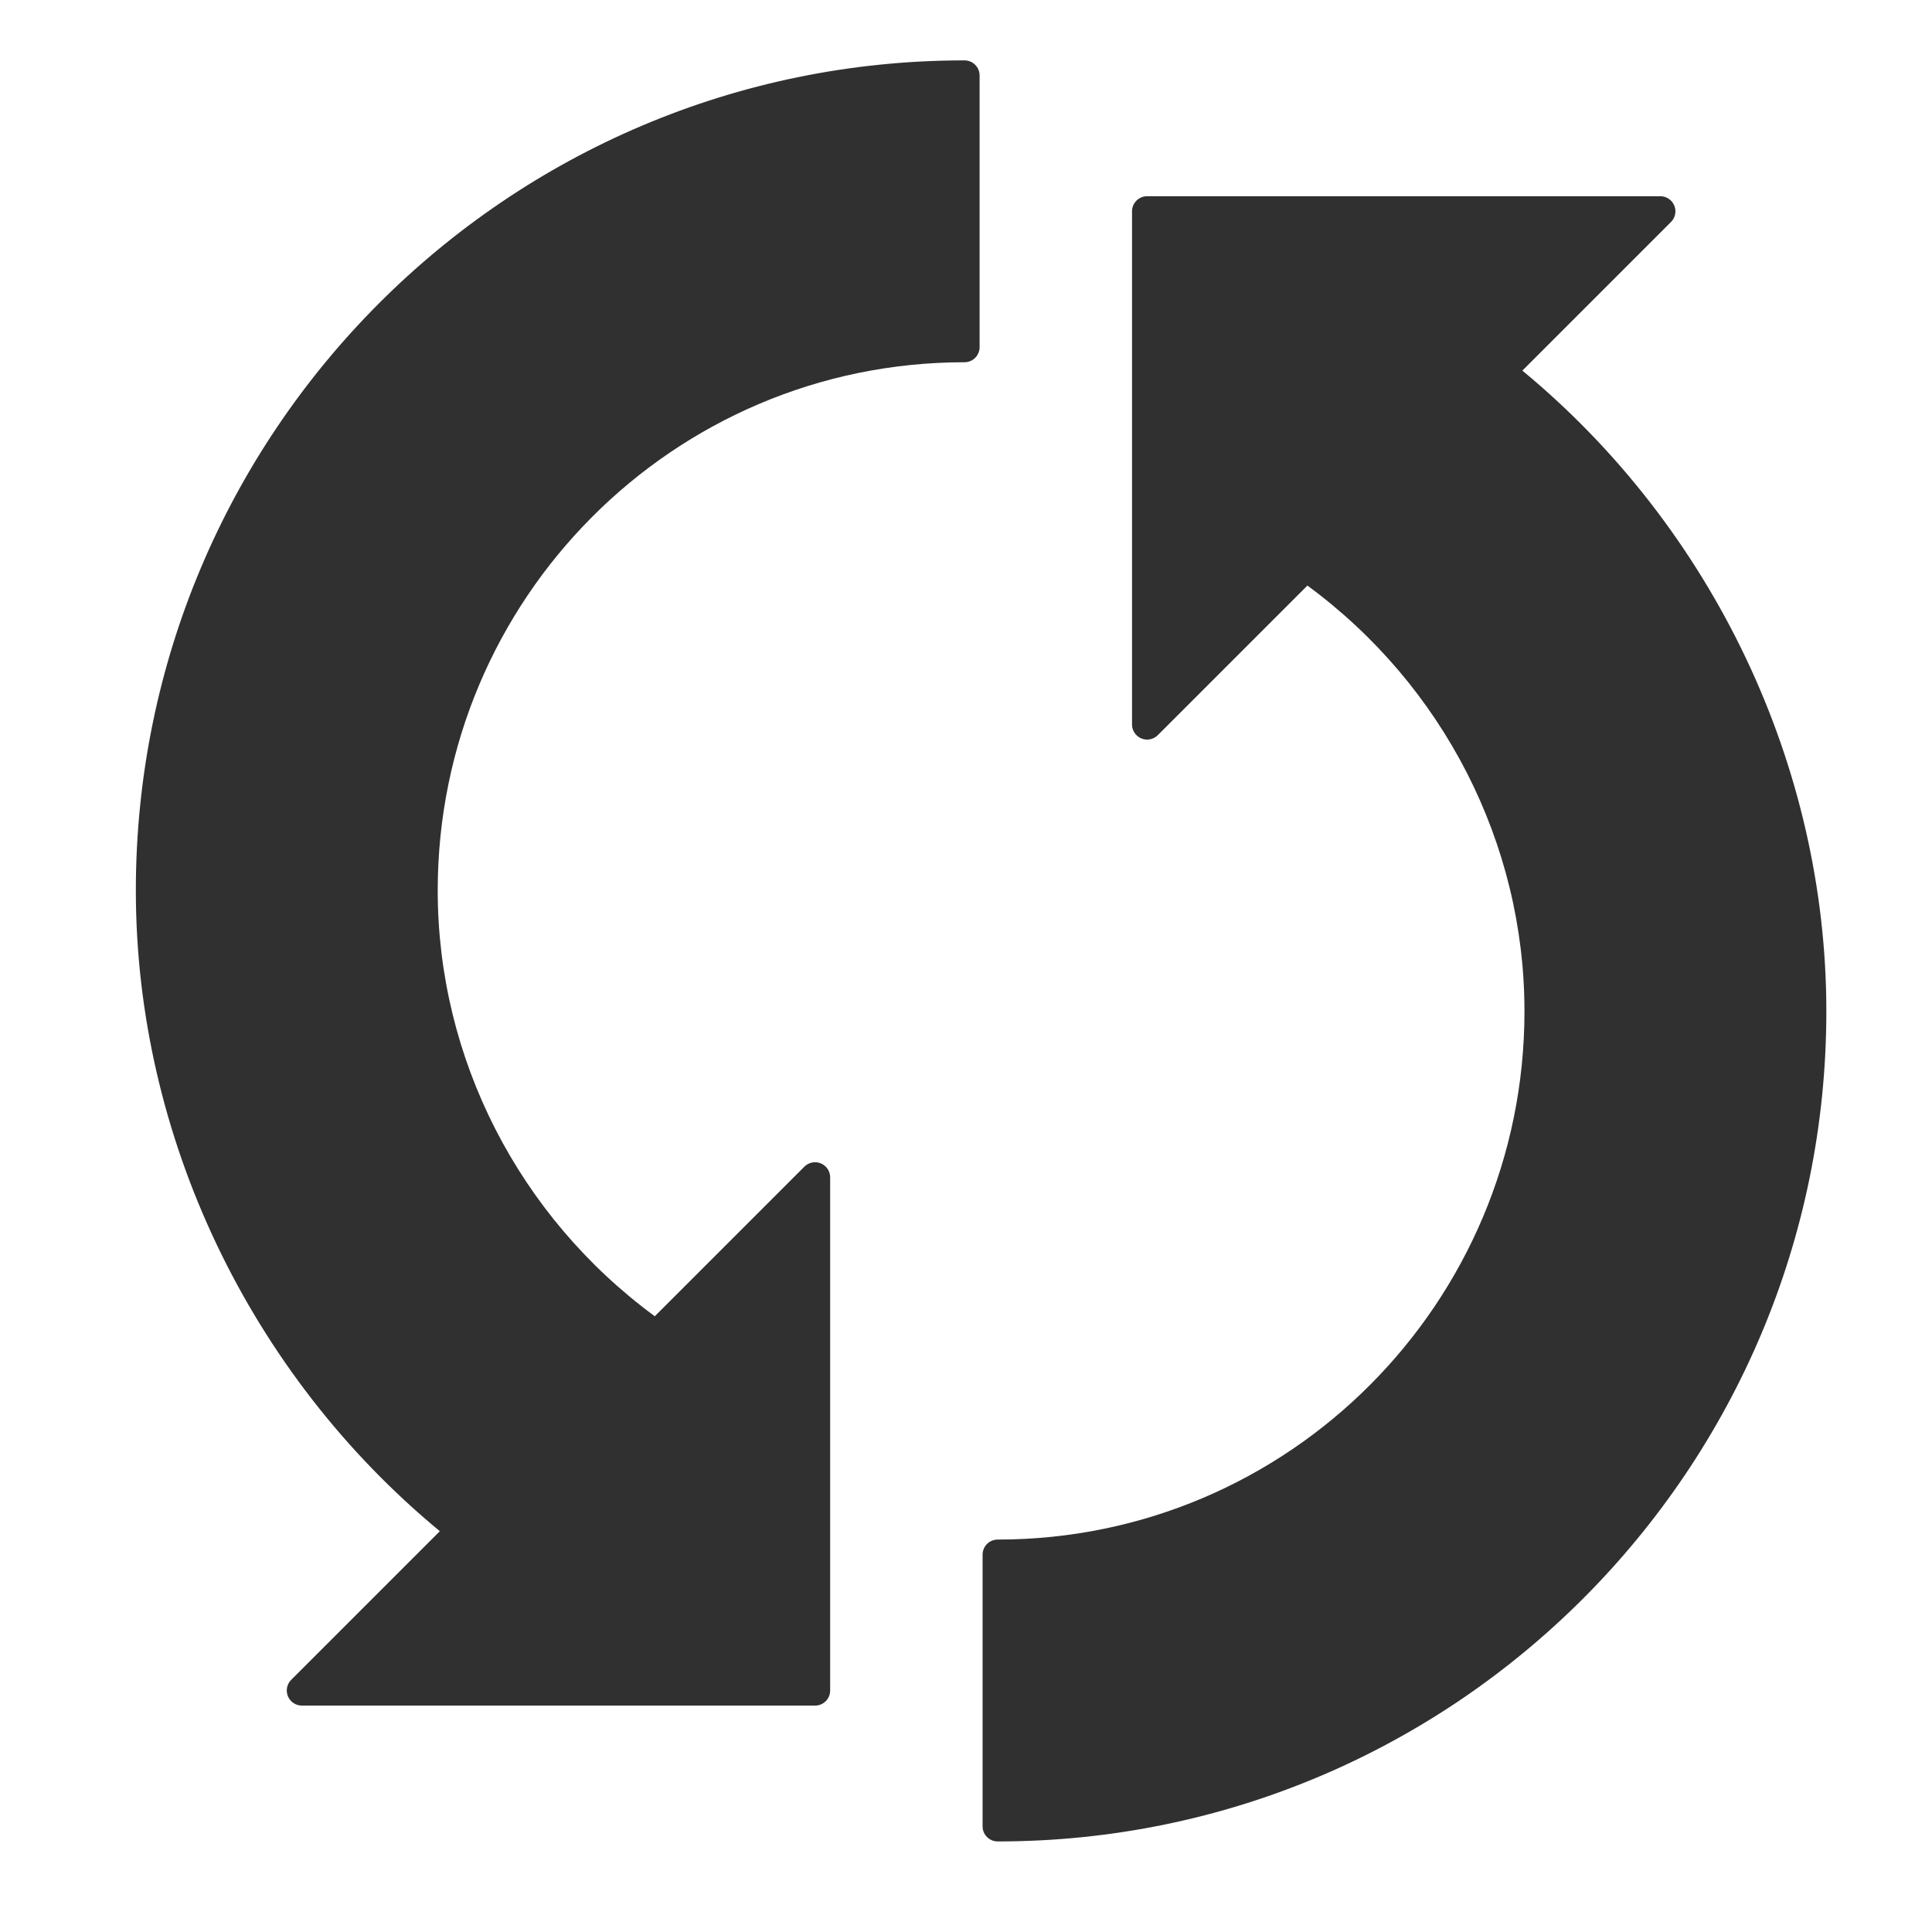 <?xml version="1.0" encoding="UTF-8" standalone="no"?>
<svg
   xmlns:dc="http://purl.org/dc/elements/1.1/"
   xmlns:cc="http://web.resource.org/cc/"
   xmlns:rdf="http://www.w3.org/1999/02/22-rdf-syntax-ns#"
   xmlns:svg="http://www.w3.org/2000/svg"
   xmlns="http://www.w3.org/2000/svg"
   xmlns:sodipodi="http://sodipodi.sourceforge.net/DTD/sodipodi-0.dtd"
   xmlns:inkscape="http://www.inkscape.org/namespaces/inkscape"
   version="1.1"
   width="128"
   height="128"
   viewBox="0 0 128 128"
   overflow="visible"
   enable-background="new 0 0 128 128"
   xml:space="preserve"
   id="svg2"
   sodipodi:version="0.32"
   inkscape:version="0.45"
   sodipodi:docname="gnome-session-reboot.svg"
   sodipodi:docbase="/home/martino/.icons/ALLBLACK/true-scalable/apps"
   inkscape:output_extension="org.inkscape.output.svg.inkscape"
   sodipodi:modified="true"><sodipodi:namedview
   inkscape:window-height="628"
   inkscape:window-width="794"
   inkscape:pageshadow="2"
   inkscape:pageopacity="0.0"
   guidetolerance="10.0"
   gridtolerance="10.0"
   objecttolerance="10.0"
   borderopacity="1.0"
   bordercolor="#666666"
   pagecolor="#ffffff"
   id="base"
   inkscape:zoom="1.6484375"
   inkscape:cx="107.91538"
   inkscape:cy="99.600013"
   inkscape:window-x="202"
   inkscape:window-y="168"
   inkscape:current-layer="svg2" /><defs
   id="defs91" />
	
	
	
	<linearGradient
   id="XMLID_9_"
   x1="65.099"
   y1="67.5"
   x2="121"
   gradientUnits="userSpaceOnUse"
   y2="67.5">
		<stop
   offset="0"
   id="stop11"
   style="stop-color:#545454" />
		<stop
   offset="0.332"
   id="stop13"
   style="stop-color:#505050" />
		<stop
   offset="0.819"
   id="stop15"
   style="stop-color:#474747" />
		<stop
   offset="1"
   id="stop17"
   style="stop-color:#424242" />
	</linearGradient>
	<path
   fill="url(#XMLID_9_)"
   d="M76,13c-0.553,0-1,0.448-1,1v34c0,0.404,0.244,0.769,0.617,0.924   c0.374,0.155,0.804,0.069,1.09-0.217c0,0,8.8-8.8,9.912-9.912C95.622,45.409,101,55.872,101,67c0,19.299-15.602,35-34.901,35   c-0.553,0-1,0.447-1,1v18c0,0.553,0.447,1,1,1C96.426,122,121,97.327,121,67c0-16.275-7.531-32.033-20.14-42.446   c1.293-1.293,9.847-9.847,9.847-9.847C110.898,14.516,111,14.26,111,14c0-0.129-0.025-0.259-0.076-0.383   C110.77,13.244,110.404,13,110,13H76z"
   id="path19"
   style="fill:#303030" />
	<linearGradient
   id="XMLID_10_"
   x1="98.113"
   y1="117.619"
   x2="74.443"
   gradientUnits="userSpaceOnUse"
   y2="-4.736">
		<stop
   offset="0"
   id="stop22"
   style="stop-color:#696969" />
		<stop
   offset="0.507"
   id="stop24"
   style="stop-color:#585858" />
		<stop
   offset="1"
   id="stop26"
   style="stop-color:#464646" />
	</linearGradient>
	
	
	<linearGradient
   id="XMLID_11_"
   x1="78.252"
   y1="10.033"
   x2="105.918"
   gradientUnits="userSpaceOnUse"
   y2="49.366">
		<stop
   offset="0"
   id="stop33"
   style="stop-color:#9a9a9a" />
		<stop
   offset="1"
   id="stop35"
   style="stop-color:#848484" />
	</linearGradient>
	
	<linearGradient
   id="XMLID_12_"
   x1="-6.25"
   y1="26.977"
   x2="116.75"
   gradientUnits="userSpaceOnUse"
   y2="26.977">
		<stop
   offset="0"
   id="stop40"
   style="stop-color:#a2a2a2" />
		<stop
   offset="0.472"
   id="stop42"
   style="stop-color:#dedede" />
		<stop
   offset="0.812"
   id="stop44"
   style="stop-color:#b9b9b9" />
		<stop
   offset="1"
   id="stop46"
   style="stop-color:#a9a9a9" />
	</linearGradient>
	
	
	<linearGradient
   id="XMLID_13_"
   x1="33.145"
   y1="0.103"
   x2="46.145"
   gradientUnits="userSpaceOnUse"
   y2="114.103">
		<stop
   offset="0"
   id="stop53"
   style="stop-color:#545454" />
		<stop
   offset="0.332"
   id="stop55"
   style="stop-color:#505050" />
		<stop
   offset="0.819"
   id="stop57"
   style="stop-color:#474747" />
		<stop
   offset="1"
   id="stop59"
   style="stop-color:#424242" />
	</linearGradient>
	<path
   fill="url(#XMLID_13_)"
   d="M54,113c0.553,0,1-0.447,1-1V78c0-0.404-0.244-0.77-0.617-0.924   c-0.374-0.154-0.804-0.068-1.09,0.217c0,0-8.8,8.8-9.912,9.912C34.378,80.591,29,70.129,29,59c0-19.299,15.602-35,34.901-35   c0.553,0,1-0.448,1-1V5c0-0.552-0.447-1-1-1C33.574,4,9,28.673,9,59c0,16.275,7.531,32.033,20.14,42.446   c-1.293,1.293-9.847,9.847-9.847,9.847C19.102,111.484,19,111.74,19,112c0,0.129,0.025,0.259,0.076,0.383   C19.23,112.756,19.596,113,20,113H54z"
   id="path61"
   style="fill:#303030" />
	<linearGradient
   id="XMLID_14_"
   x1="36.951"
   y1="114"
   x2="36.951"
   gradientUnits="userSpaceOnUse"
   y2="6.75">
		<stop
   offset="0"
   id="stop64"
   style="stop-color:#696969" />
		<stop
   offset="0.507"
   id="stop66"
   style="stop-color:#585858" />
		<stop
   offset="1"
   id="stop68"
   style="stop-color:#464646" />
	</linearGradient>
	
	
	<linearGradient
   id="XMLID_15_"
   x1="53.44"
   y1="2.805"
   x2="12.939"
   gradientUnits="userSpaceOnUse"
   y2="80.306">
		<stop
   offset="0"
   id="stop75"
   style="stop-color:#9a9a9a" />
		<stop
   offset="1"
   id="stop77"
   style="stop-color:#848484" />
	</linearGradient>
	
	<linearGradient
   id="XMLID_16_"
   x1="81.548"
   y1="-17.315"
   x2="-3.452"
   gradientUnits="userSpaceOnUse"
   y2="59.435">
		<stop
   offset="0"
   id="stop82"
   style="stop-color:#dedede" />
		<stop
   offset="0.644"
   id="stop84"
   style="stop-color:#b9b9b9" />
		<stop
   offset="1"
   id="stop86"
   style="stop-color:#a9a9a9" />
	</linearGradient>
	
</svg>